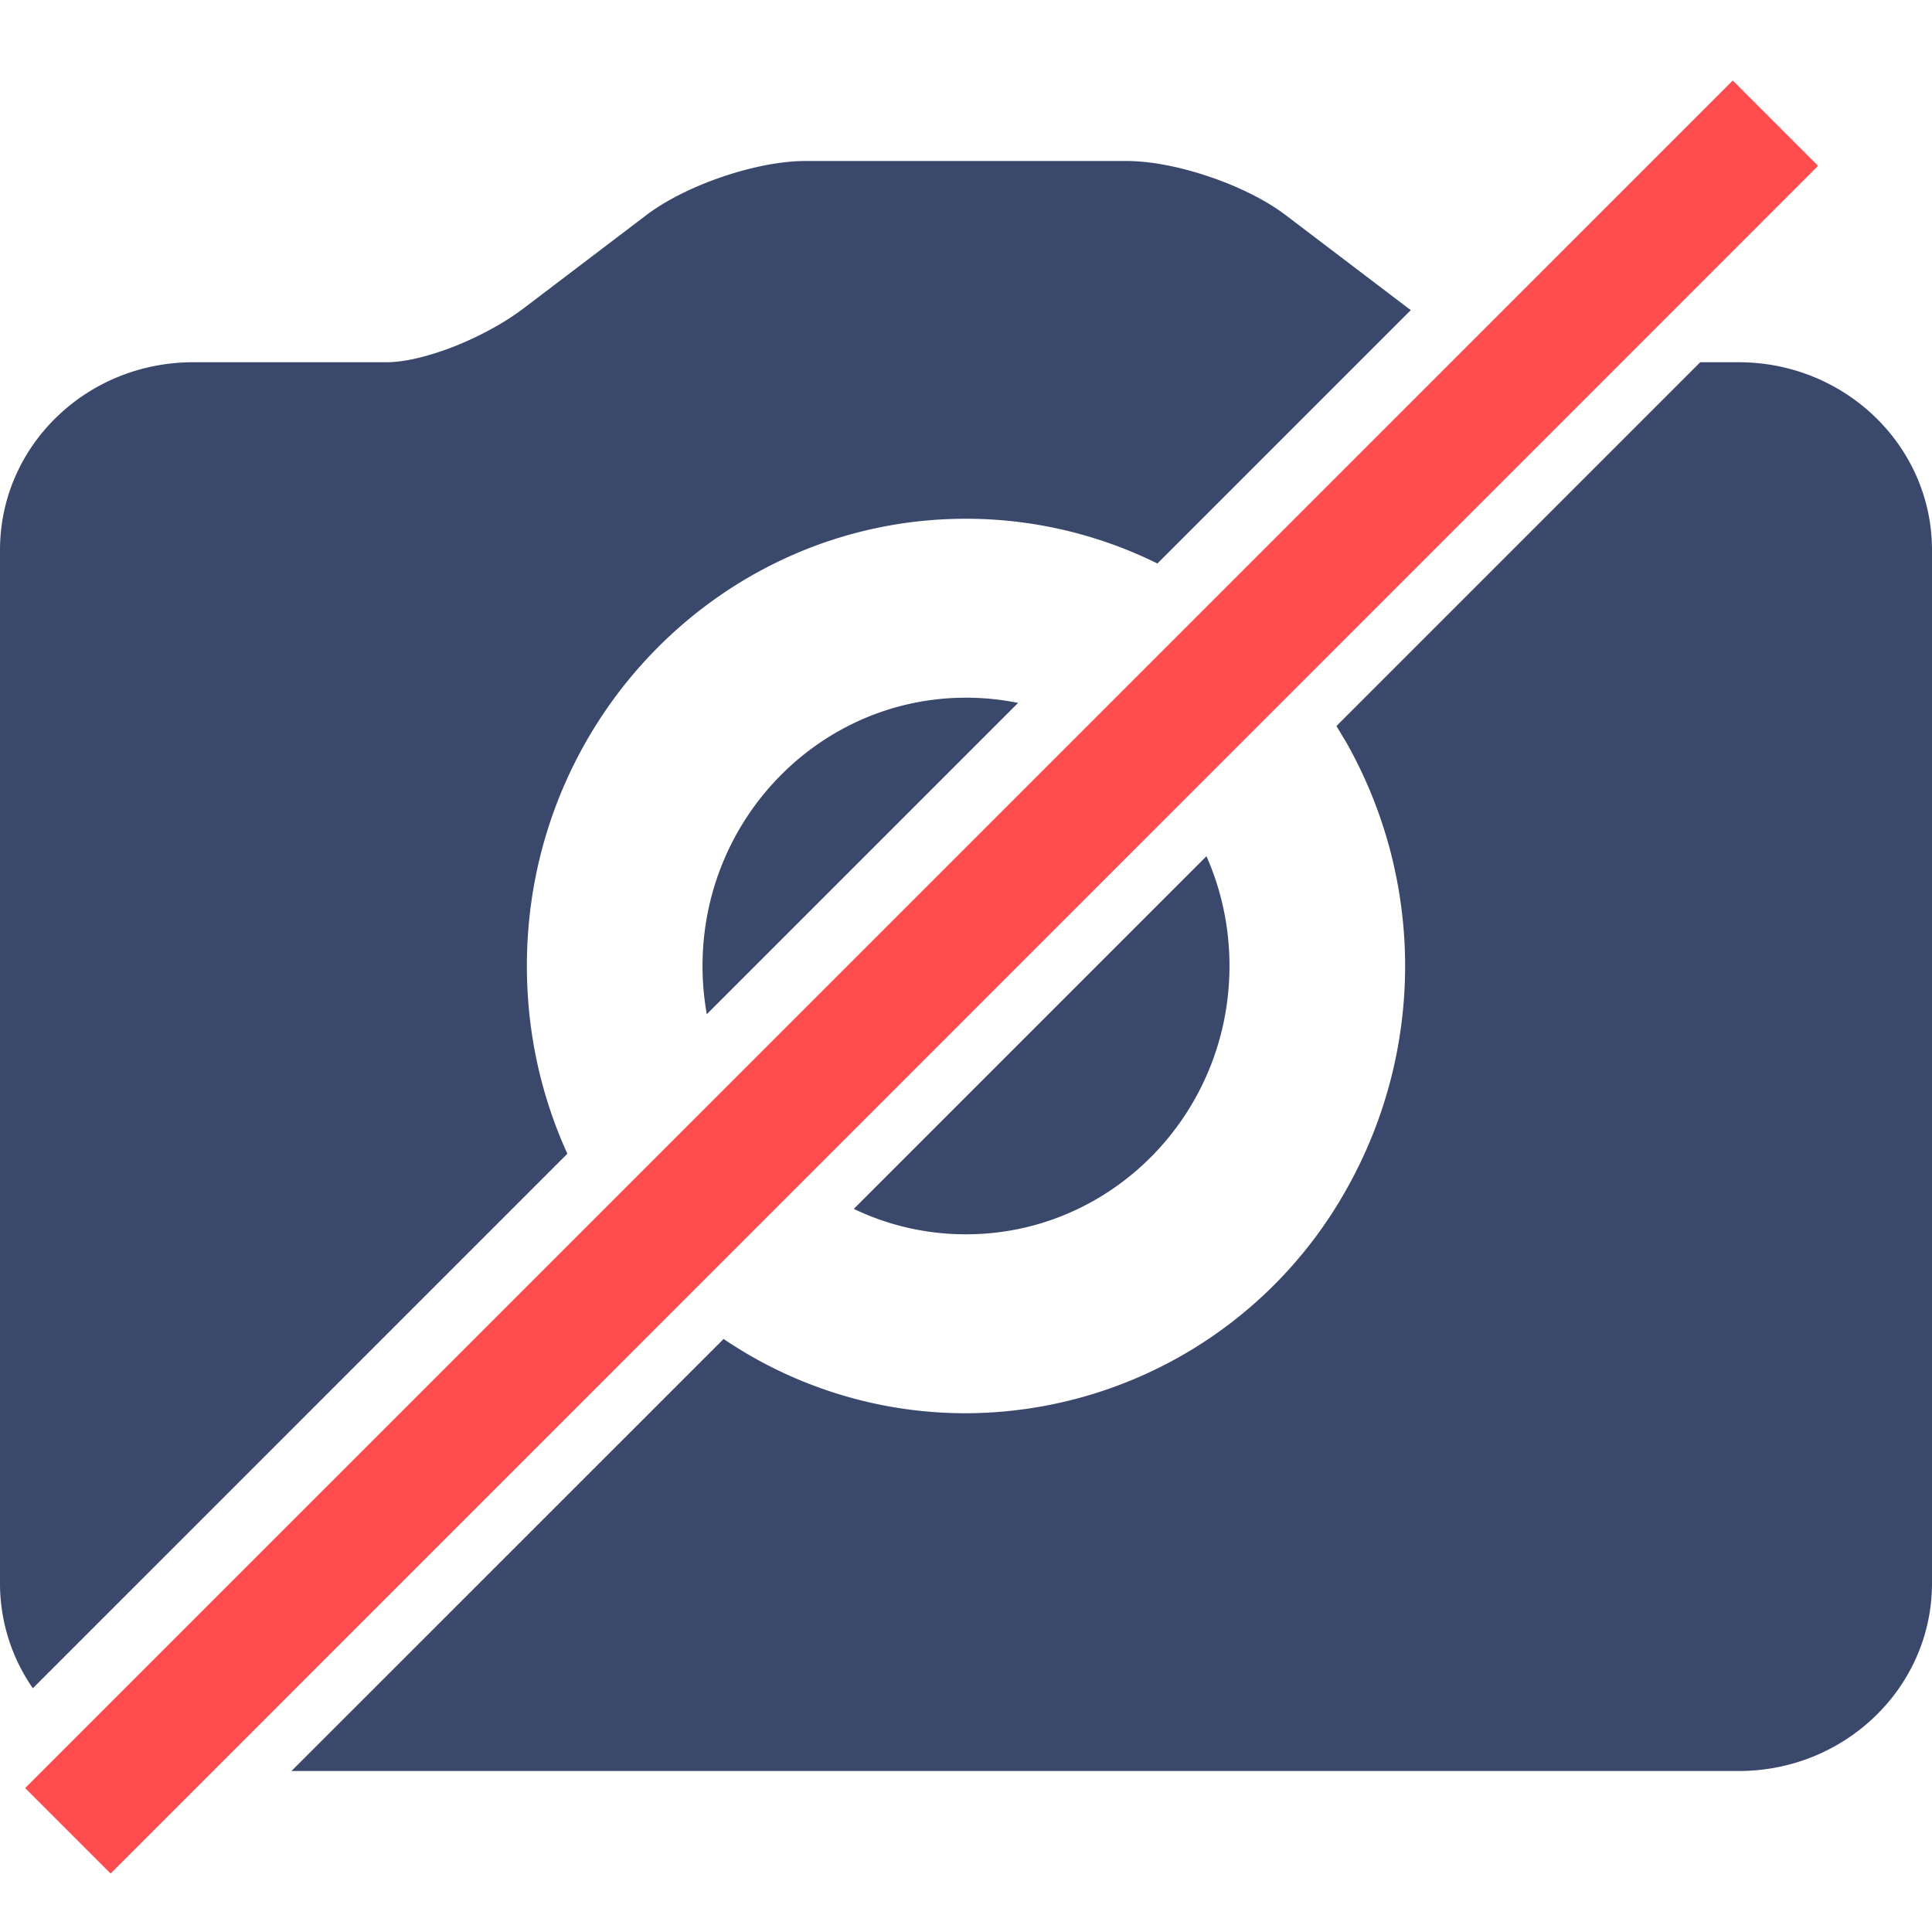 <?xml version="1.0" standalone="no"?><!DOCTYPE svg PUBLIC "-//W3C//DTD SVG 1.1//EN" "http://www.w3.org/Graphics/SVG/1.1/DTD/svg11.dtd"><svg t="1690511176844" class="icon" viewBox="0 0 1024 1024" version="1.1" xmlns="http://www.w3.org/2000/svg" p-id="4608" xmlns:xlink="http://www.w3.org/1999/xlink" width="40" height="40"><path d="M901.163 192h20.437c56.405 0 102.4 44.459 102.4 99.541v547.584C1024 894.293 978.005 938.667 921.6 938.667H154.496l229.035-228.992a228.651 228.651 0 0 0 128.469 39.381 231.979 231.979 0 0 0 201.557-118.528 240.853 240.853 0 0 0 0-237.056l-5.205-8.661L901.163 192zM597.163 85.333c25.728 0 63.147 12.672 84.139 28.587l65.152 49.493 1.323 0.939L613.461 298.667A229.035 229.035 0 0 0 512 274.944c-128.512 0-232.747 106.155-232.747 237.056 0 35.541 7.68 69.248 21.461 99.499l-283.307 283.307A97.365 97.365 0 0 1 0 839.083V291.541C0 236.373 45.781 192 102.4 192h102.4c19.413 0 51.755-12.672 72.747-28.587l65.152-49.493C363.52 98.133 400.981 85.333 426.837 85.333h170.325z m54.485 426.667c0 78.507-62.549 142.208-139.648 142.208a136.96 136.96 0 0 1-59.477-13.483l186.923-186.923c7.851 17.749 12.203 37.461 12.203 58.197zM512 369.792c9.429 0 18.688 0.939 27.605 2.773L374.613 537.557A145.621 145.621 0 0 1 372.352 512c0-78.507 62.549-142.208 139.648-142.208z" fill="#3A486C" p-id="4609"></path><path d="M13.312 947.712L918.4 42.667l45.227 45.227L58.624 993.024z" fill="#FF4D4F" p-id="4610"></path></svg>